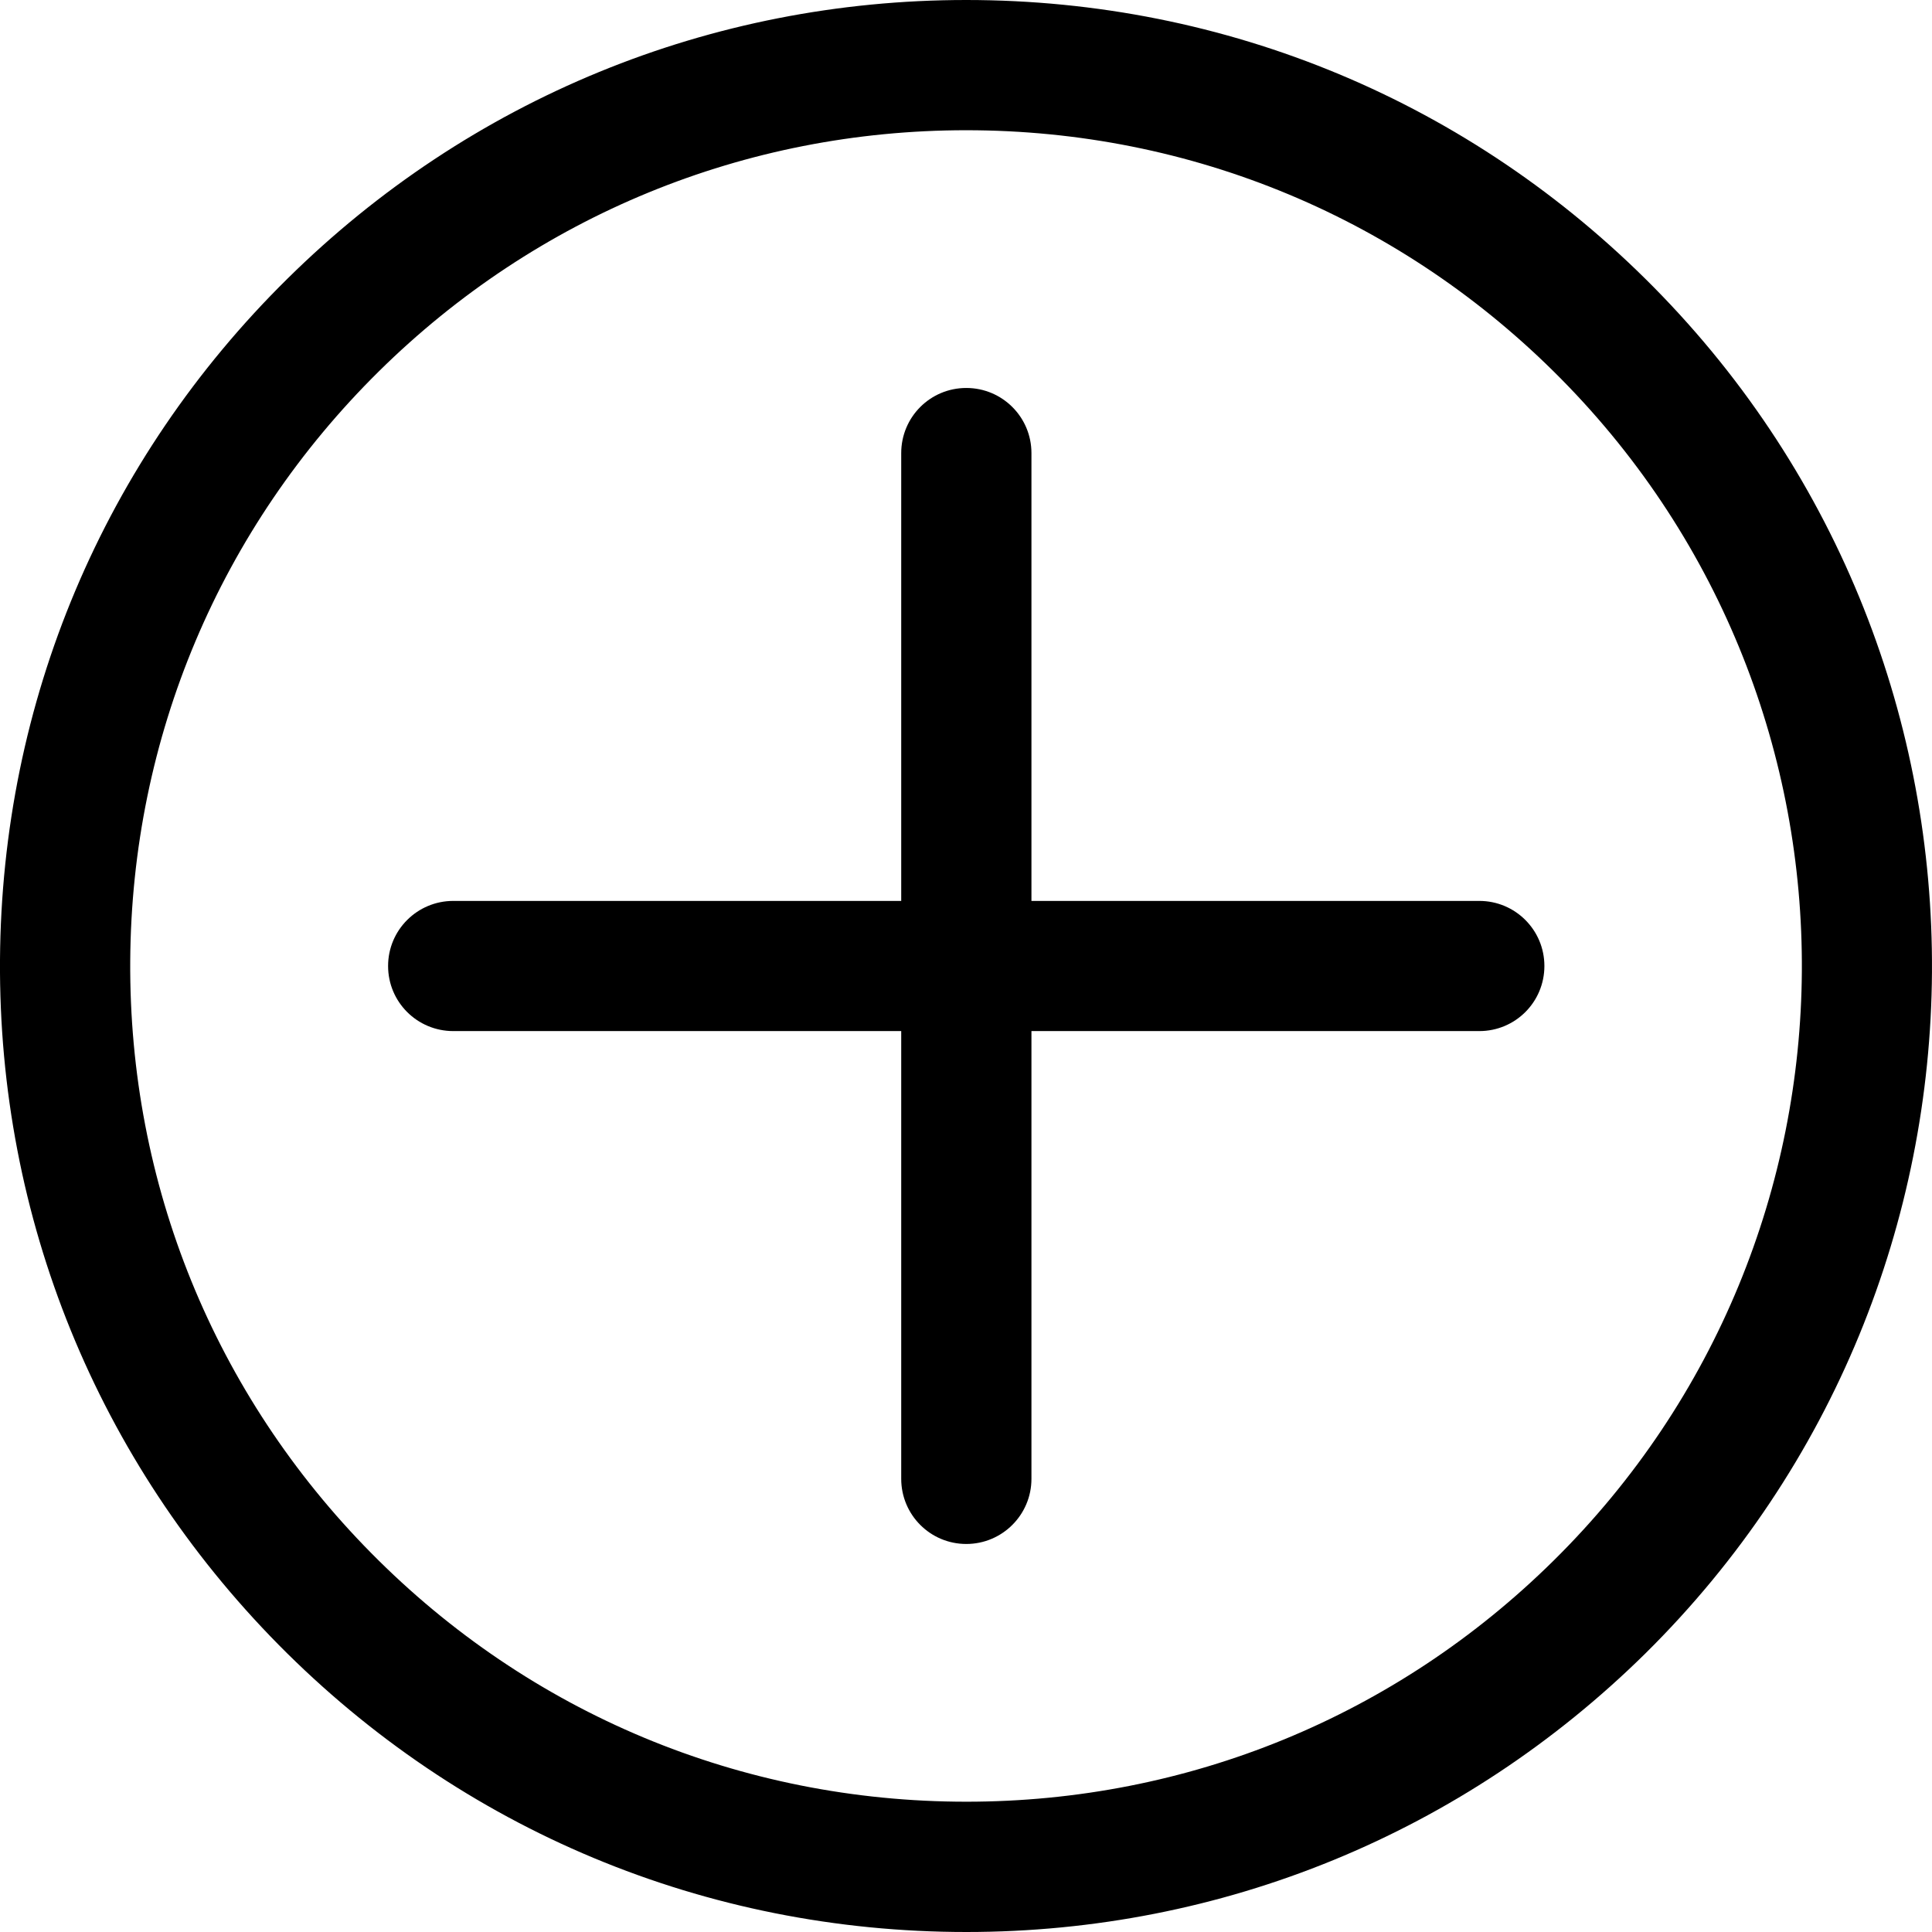 <svg width="32" height="32" viewBox="0 0 32 32" fill="none" xmlns="http://www.w3.org/2000/svg">
<path d="M27.393 4.759C24.362 1.69 20.317 0 16.004 0C11.768 0 7.774 1.64 4.761 4.616C1.716 7.618 0.027 11.625 0 15.9C-0.028 20.173 1.613 24.2 4.615 27.243C7.646 30.312 11.693 32 16.006 32C20.241 32 24.235 30.361 27.252 27.387C33.527 21.186 33.59 11.035 27.393 4.759ZM25.733 25.848C23.126 28.425 19.67 29.842 16.006 29.842C12.274 29.842 8.774 28.381 6.151 25.726C3.55 23.094 2.133 19.61 2.157 15.913C2.18 12.216 3.644 8.749 6.275 6.151C8.883 3.576 12.338 2.157 16.003 2.157C19.734 2.157 23.234 3.619 25.855 6.274C31.224 11.706 31.165 20.485 25.733 25.848Z" fill="black"/>
<path d="M24.502 14.922H17.084V7.505C17.084 6.908 16.601 6.426 16.005 6.426C15.408 6.426 14.927 6.908 14.927 7.505V14.922H7.508C6.911 14.922 6.428 15.404 6.428 16C6.428 16.596 6.91 17.078 7.508 17.078H14.927V24.494C14.927 25.09 15.408 25.573 16.005 25.573C16.6 25.573 17.084 25.09 17.084 24.494V17.078H24.502C25.099 17.078 25.58 16.596 25.58 16C25.58 15.403 25.097 14.922 24.502 14.922Z" fill="black"/>
</svg>
